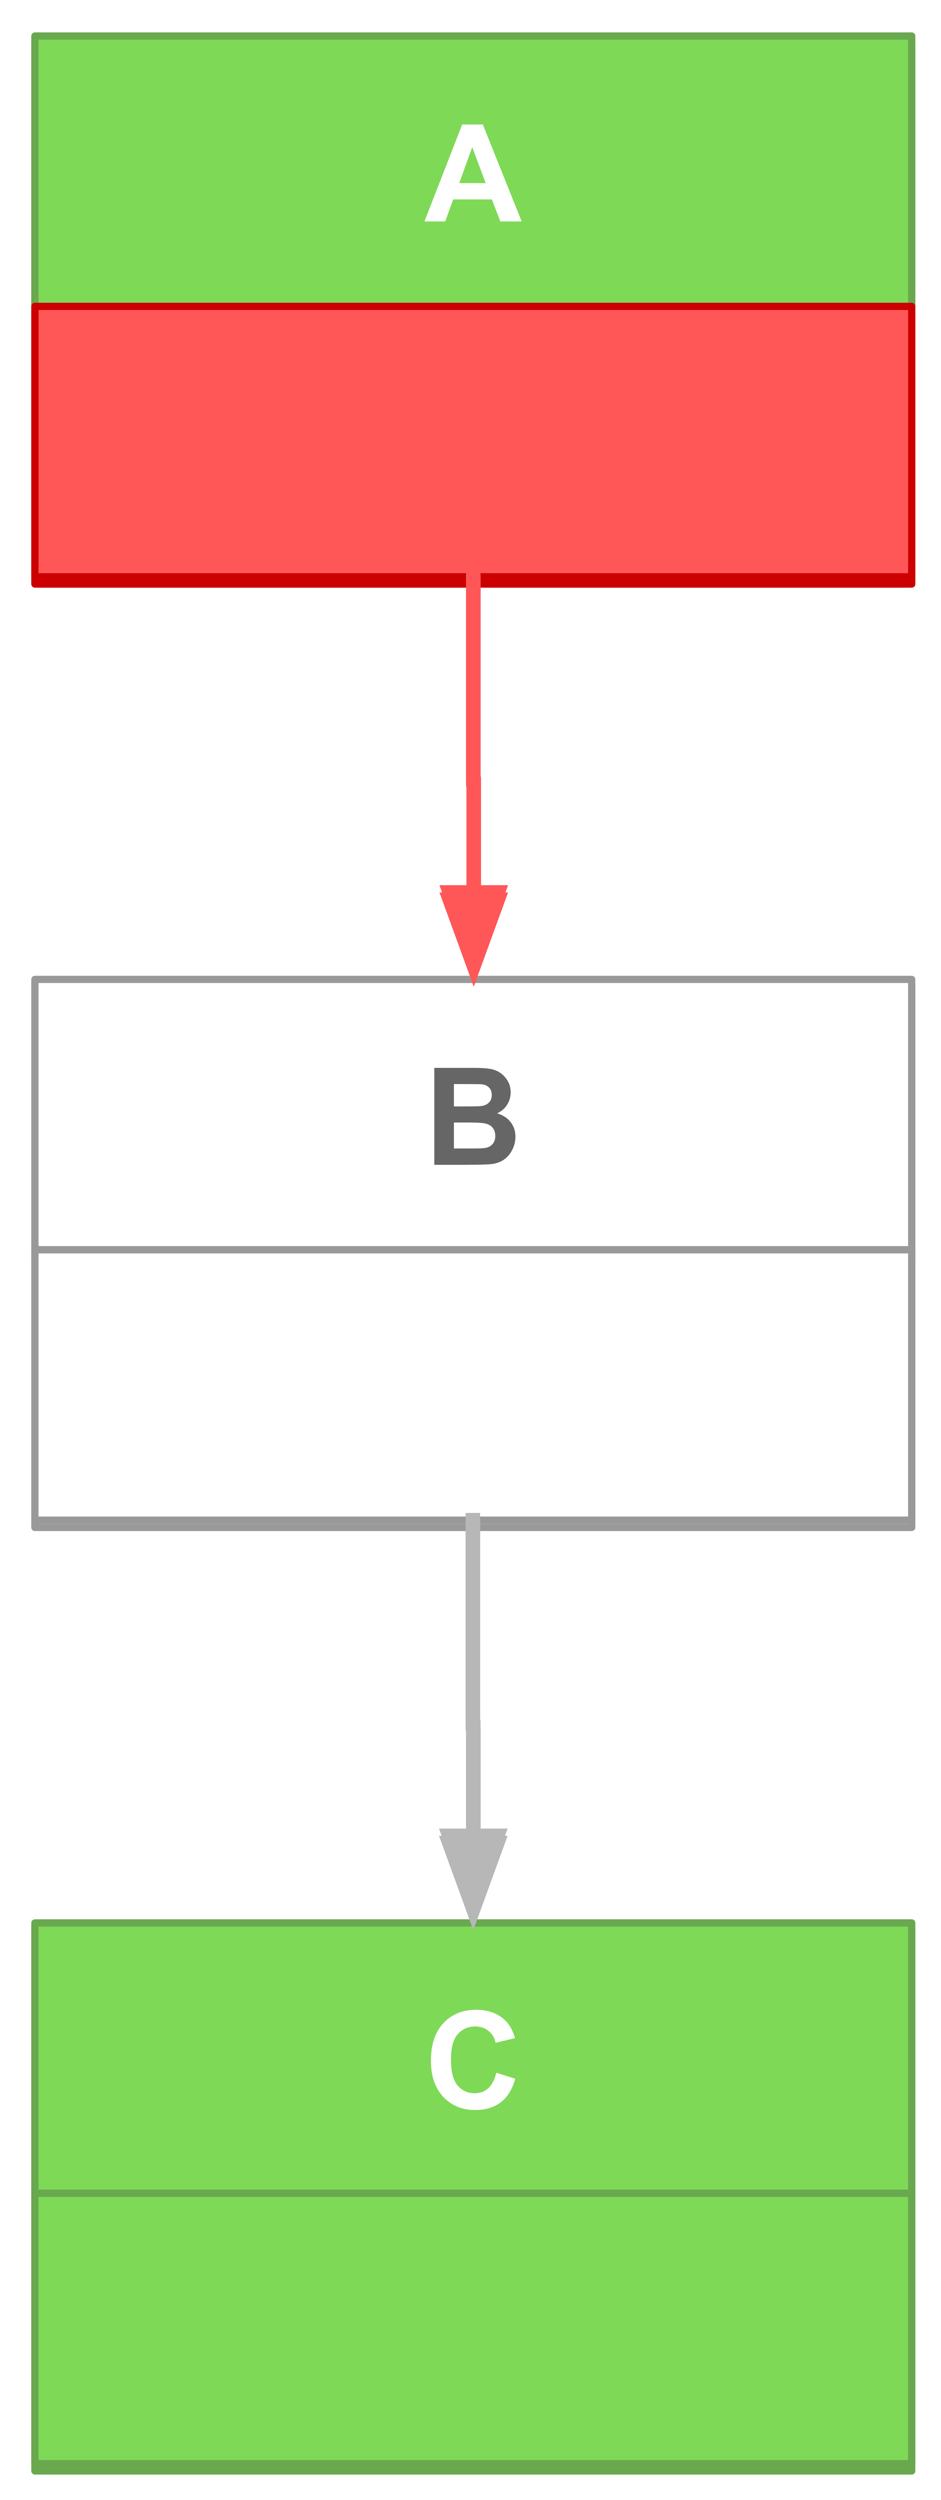 <svg version="1.1" viewBox="0.0 0.0 129.766 344.48" fill="none" stroke="none" stroke-linecap="square" stroke-miterlimit="10" xmlns:xlink="http://www.w3.org/1999/xlink" xmlns="http://www.w3.org/2000/svg"><clipPath id="p.0"><path d="m0 0l129.766 0l0 344.48l-129.766 0l0 -344.48z" clip-rule="nonzero"/></clipPath><g clip-path="url(#p.0)"><path fill="#000000" fill-opacity="0.0" d="m0 0l129.766 0l0 344.48l-129.766 0z" fill-rule="evenodd"/><g filter="url(#shadowFilter-p.1)"><use xlink:href="#p.1" transform="matrix(1.0 0.0 0.0 1.0 0.0 1.0)"/></g><defs><filter id="shadowFilter-p.1" filterUnits="userSpaceOnUse"><feGaussianBlur in="SourceAlpha" stdDeviation="1.5" result="blur"/><feComponentTransfer in="blur" color-interpolation-filters="sRGB"><feFuncR type="linear" slope="0" intercept="0.0"/><feFuncG type="linear" slope="0" intercept="0.0"/><feFuncB type="linear" slope="0" intercept="0.0"/><feFuncA type="linear" slope="0.5" intercept="0"/></feComponentTransfer></filter></defs><g id="p.1"><path fill="#7ed957" d="m4.814 4.963l120.913 0l0 37.26l-120.913 0z" fill-rule="evenodd"/><path stroke="#6aa84f" stroke-width="1.0" stroke-linejoin="round" stroke-linecap="butt" d="m4.814 4.963l120.913 0l0 37.26l-120.913 0z" fill-rule="evenodd"/><path fill="#ffffff" d="m71.94 30.513l-2.938 0l-1.172 -3.031l-5.328 0l-1.109 3.031l-2.859 0l5.203 -13.359l2.844 0l5.359 13.359zm-4.969 -5.281l-1.844 -4.953l-1.797 4.953l3.641 0z" fill-rule="nonzero"/></g><g filter="url(#shadowFilter-p.2)"><use xlink:href="#p.2" transform="matrix(1.0 0.0 0.0 1.0 0.0 1.0)"/></g><defs><filter id="shadowFilter-p.2" filterUnits="userSpaceOnUse"><feGaussianBlur in="SourceAlpha" stdDeviation="1.5" result="blur"/><feComponentTransfer in="blur" color-interpolation-filters="sRGB"><feFuncR type="linear" slope="0" intercept="0.0"/><feFuncG type="linear" slope="0" intercept="0.0"/><feFuncB type="linear" slope="0" intercept="0.0"/><feFuncA type="linear" slope="0.5" intercept="0"/></feComponentTransfer></filter></defs><g id="p.2"><path fill="#ff5757" d="m4.814 42.223l120.913 0l0 37.26l-120.913 0z" fill-rule="evenodd"/><path stroke="#cc0000" stroke-width="1.0" stroke-linejoin="round" stroke-linecap="butt" d="m4.814 42.223l120.913 0l0 37.26l-120.913 0z" fill-rule="evenodd"/></g><g filter="url(#shadowFilter-p.3)"><use xlink:href="#p.3" transform="matrix(1.0 0.0 0.0 1.0 0.0 1.0)"/></g><defs><filter id="shadowFilter-p.3" filterUnits="userSpaceOnUse"><feGaussianBlur in="SourceAlpha" stdDeviation="1.5" result="blur"/><feComponentTransfer in="blur" color-interpolation-filters="sRGB"><feFuncR type="linear" slope="0" intercept="0.0"/><feFuncG type="linear" slope="0" intercept="0.0"/><feFuncB type="linear" slope="0" intercept="0.0"/><feFuncA type="linear" slope="0.5" intercept="0"/></feComponentTransfer></filter></defs><g id="p.3"><path fill="#ffffff" d="m4.814 134.963l120.913 0l0 37.26l-120.913 0z" fill-rule="evenodd"/><path stroke="#999999" stroke-width="1.0" stroke-linejoin="round" stroke-linecap="butt" d="m4.814 134.963l120.913 0l0 37.26l-120.913 0z" fill-rule="evenodd"/><path fill="#666666" d="m59.893 147.154l5.344 0q1.594 0 2.359 0.141q0.781 0.125 1.391 0.547q0.625 0.422 1.031 1.125q0.406 0.688 0.406 1.547q0 0.938 -0.5 1.734q-0.5 0.781 -1.375 1.172q1.219 0.359 1.875 1.219q0.656 0.844 0.656 2.0q0 0.922 -0.422 1.781q-0.422 0.859 -1.156 1.375q-0.734 0.516 -1.797 0.625q-0.688 0.078 -3.266 0.094l-4.547 0l0 -13.359zm2.703 2.234l0 3.078l1.766 0q1.578 0 1.953 -0.047q0.703 -0.078 1.094 -0.469q0.406 -0.406 0.406 -1.047q0 -0.625 -0.344 -1.0q-0.344 -0.391 -1.016 -0.484q-0.406 -0.031 -2.312 -0.031l-1.547 0zm0 5.297l0 3.578l2.5 0q1.453 0 1.844 -0.078q0.609 -0.109 0.984 -0.531q0.375 -0.422 0.375 -1.141q0 -0.594 -0.297 -1.016q-0.281 -0.422 -0.844 -0.609q-0.547 -0.203 -2.391 -0.203l-2.172 0z" fill-rule="nonzero"/></g><g filter="url(#shadowFilter-p.4)"><use xlink:href="#p.4" transform="matrix(1.0 0.0 0.0 1.0 0.0 1.0)"/></g><defs><filter id="shadowFilter-p.4" filterUnits="userSpaceOnUse"><feGaussianBlur in="SourceAlpha" stdDeviation="1.5" result="blur"/><feComponentTransfer in="blur" color-interpolation-filters="sRGB"><feFuncR type="linear" slope="0" intercept="0.0"/><feFuncG type="linear" slope="0" intercept="0.0"/><feFuncB type="linear" slope="0" intercept="0.0"/><feFuncA type="linear" slope="0.5" intercept="0"/></feComponentTransfer></filter></defs><g id="p.4"><path fill="#ffffff" d="m4.814 172.223l120.913 0l0 37.26l-120.913 0z" fill-rule="evenodd"/><path stroke="#999999" stroke-width="1.0" stroke-linejoin="round" stroke-linecap="butt" d="m4.814 172.223l120.913 0l0 37.26l-120.913 0z" fill-rule="evenodd"/></g><g filter="url(#shadowFilter-p.5)"><use xlink:href="#p.5" transform="matrix(1.0 0.0 0.0 1.0 0.0 1.0)"/></g><defs><filter id="shadowFilter-p.5" filterUnits="userSpaceOnUse"><feGaussianBlur in="SourceAlpha" stdDeviation="1.5" result="blur"/><feComponentTransfer in="blur" color-interpolation-filters="sRGB"><feFuncR type="linear" slope="0" intercept="0.0"/><feFuncG type="linear" slope="0" intercept="0.0"/><feFuncB type="linear" slope="0" intercept="0.0"/><feFuncA type="linear" slope="0.5" intercept="0"/></feComponentTransfer></filter></defs><g id="p.5"><path fill="#000000" fill-opacity="0.0" d="m65.27 79.483l0 27.74l0.063 0l0 27.756" fill-rule="evenodd"/><path stroke="#ff5757" stroke-width="2.0" stroke-linejoin="round" stroke-linecap="butt" d="m65.27 79.483l0 27.74l0.063 0l0 15.756" fill-rule="evenodd"/><path fill="#ff5757" stroke="#ff5757" stroke-width="2.0" stroke-linecap="butt" d="m62.03 122.979l3.303 9.076l3.303 -9.076z" fill-rule="evenodd"/></g><g filter="url(#shadowFilter-p.6)"><use xlink:href="#p.6" transform="matrix(1.0 0.0 0.0 1.0 0.0 1.0)"/></g><defs><filter id="shadowFilter-p.6" filterUnits="userSpaceOnUse"><feGaussianBlur in="SourceAlpha" stdDeviation="1.5" result="blur"/><feComponentTransfer in="blur" color-interpolation-filters="sRGB"><feFuncR type="linear" slope="0" intercept="0.0"/><feFuncG type="linear" slope="0" intercept="0.0"/><feFuncB type="linear" slope="0" intercept="0.0"/><feFuncA type="linear" slope="0.5" intercept="0"/></feComponentTransfer></filter></defs><g id="p.6"><path fill="#7ed957" d="m4.814 264.979l120.913 0l0 37.26l-120.913 0z" fill-rule="evenodd"/><path stroke="#6aa84f" stroke-width="1.0" stroke-linejoin="round" stroke-linecap="butt" d="m4.814 264.979l120.913 0l0 37.26l-120.913 0z" fill-rule="evenodd"/><path fill="#ffffff" d="m68.44 285.623l2.609 0.828q-0.594 2.188 -2.0 3.25q-1.391 1.062 -3.547 1.062q-2.656 0 -4.375 -1.812q-1.703 -1.828 -1.703 -4.984q0 -3.328 1.719 -5.172q1.719 -1.844 4.516 -1.844q2.453 0 3.984 1.438q0.922 0.859 1.375 2.469l-2.672 0.641q-0.234 -1.047 -0.984 -1.641q-0.75 -0.609 -1.828 -0.609q-1.484 0 -2.422 1.078q-0.922 1.062 -0.922 3.438q0 2.531 0.906 3.609q0.922 1.078 2.375 1.078q1.078 0 1.844 -0.672q0.781 -0.688 1.125 -2.156z" fill-rule="nonzero"/></g><g filter="url(#shadowFilter-p.7)"><use xlink:href="#p.7" transform="matrix(1.0 0.0 0.0 1.0 0.0 1.0)"/></g><defs><filter id="shadowFilter-p.7" filterUnits="userSpaceOnUse"><feGaussianBlur in="SourceAlpha" stdDeviation="1.5" result="blur"/><feComponentTransfer in="blur" color-interpolation-filters="sRGB"><feFuncR type="linear" slope="0" intercept="0.0"/><feFuncG type="linear" slope="0" intercept="0.0"/><feFuncB type="linear" slope="0" intercept="0.0"/><feFuncA type="linear" slope="0.5" intercept="0"/></feComponentTransfer></filter></defs><g id="p.7"><path fill="#7ed957" d="m4.814 302.239l120.913 0l0 37.26l-120.913 0z" fill-rule="evenodd"/><path stroke="#6aa84f" stroke-width="1.0" stroke-linejoin="round" stroke-linecap="butt" d="m4.814 302.239l120.913 0l0 37.26l-120.913 0z" fill-rule="evenodd"/></g><g filter="url(#shadowFilter-p.8)"><use xlink:href="#p.8" transform="matrix(1.0 0.0 0.0 1.0 0.0 1.0)"/></g><defs><filter id="shadowFilter-p.8" filterUnits="userSpaceOnUse"><feGaussianBlur in="SourceAlpha" stdDeviation="1.5" result="blur"/><feComponentTransfer in="blur" color-interpolation-filters="sRGB"><feFuncR type="linear" slope="0" intercept="0.0"/><feFuncG type="linear" slope="0" intercept="0.0"/><feFuncB type="linear" slope="0" intercept="0.0"/><feFuncA type="linear" slope="0.5" intercept="0"/></feComponentTransfer></filter></defs><g id="p.8"><path fill="#000000" fill-opacity="0.0" d="m65.207 209.483l0 27.748l0.063 0l0 27.748" fill-rule="evenodd"/><path stroke="#b7b7b7" stroke-width="2.0" stroke-linejoin="round" stroke-linecap="butt" d="m65.207 209.483l0 27.748l0.063 0l0 15.748" fill-rule="evenodd"/><path fill="#b7b7b7" stroke="#b7b7b7" stroke-width="2.0" stroke-linecap="butt" d="m61.967 252.979l3.303 9.076l3.303 -9.076z" fill-rule="evenodd"/></g></g></svg>